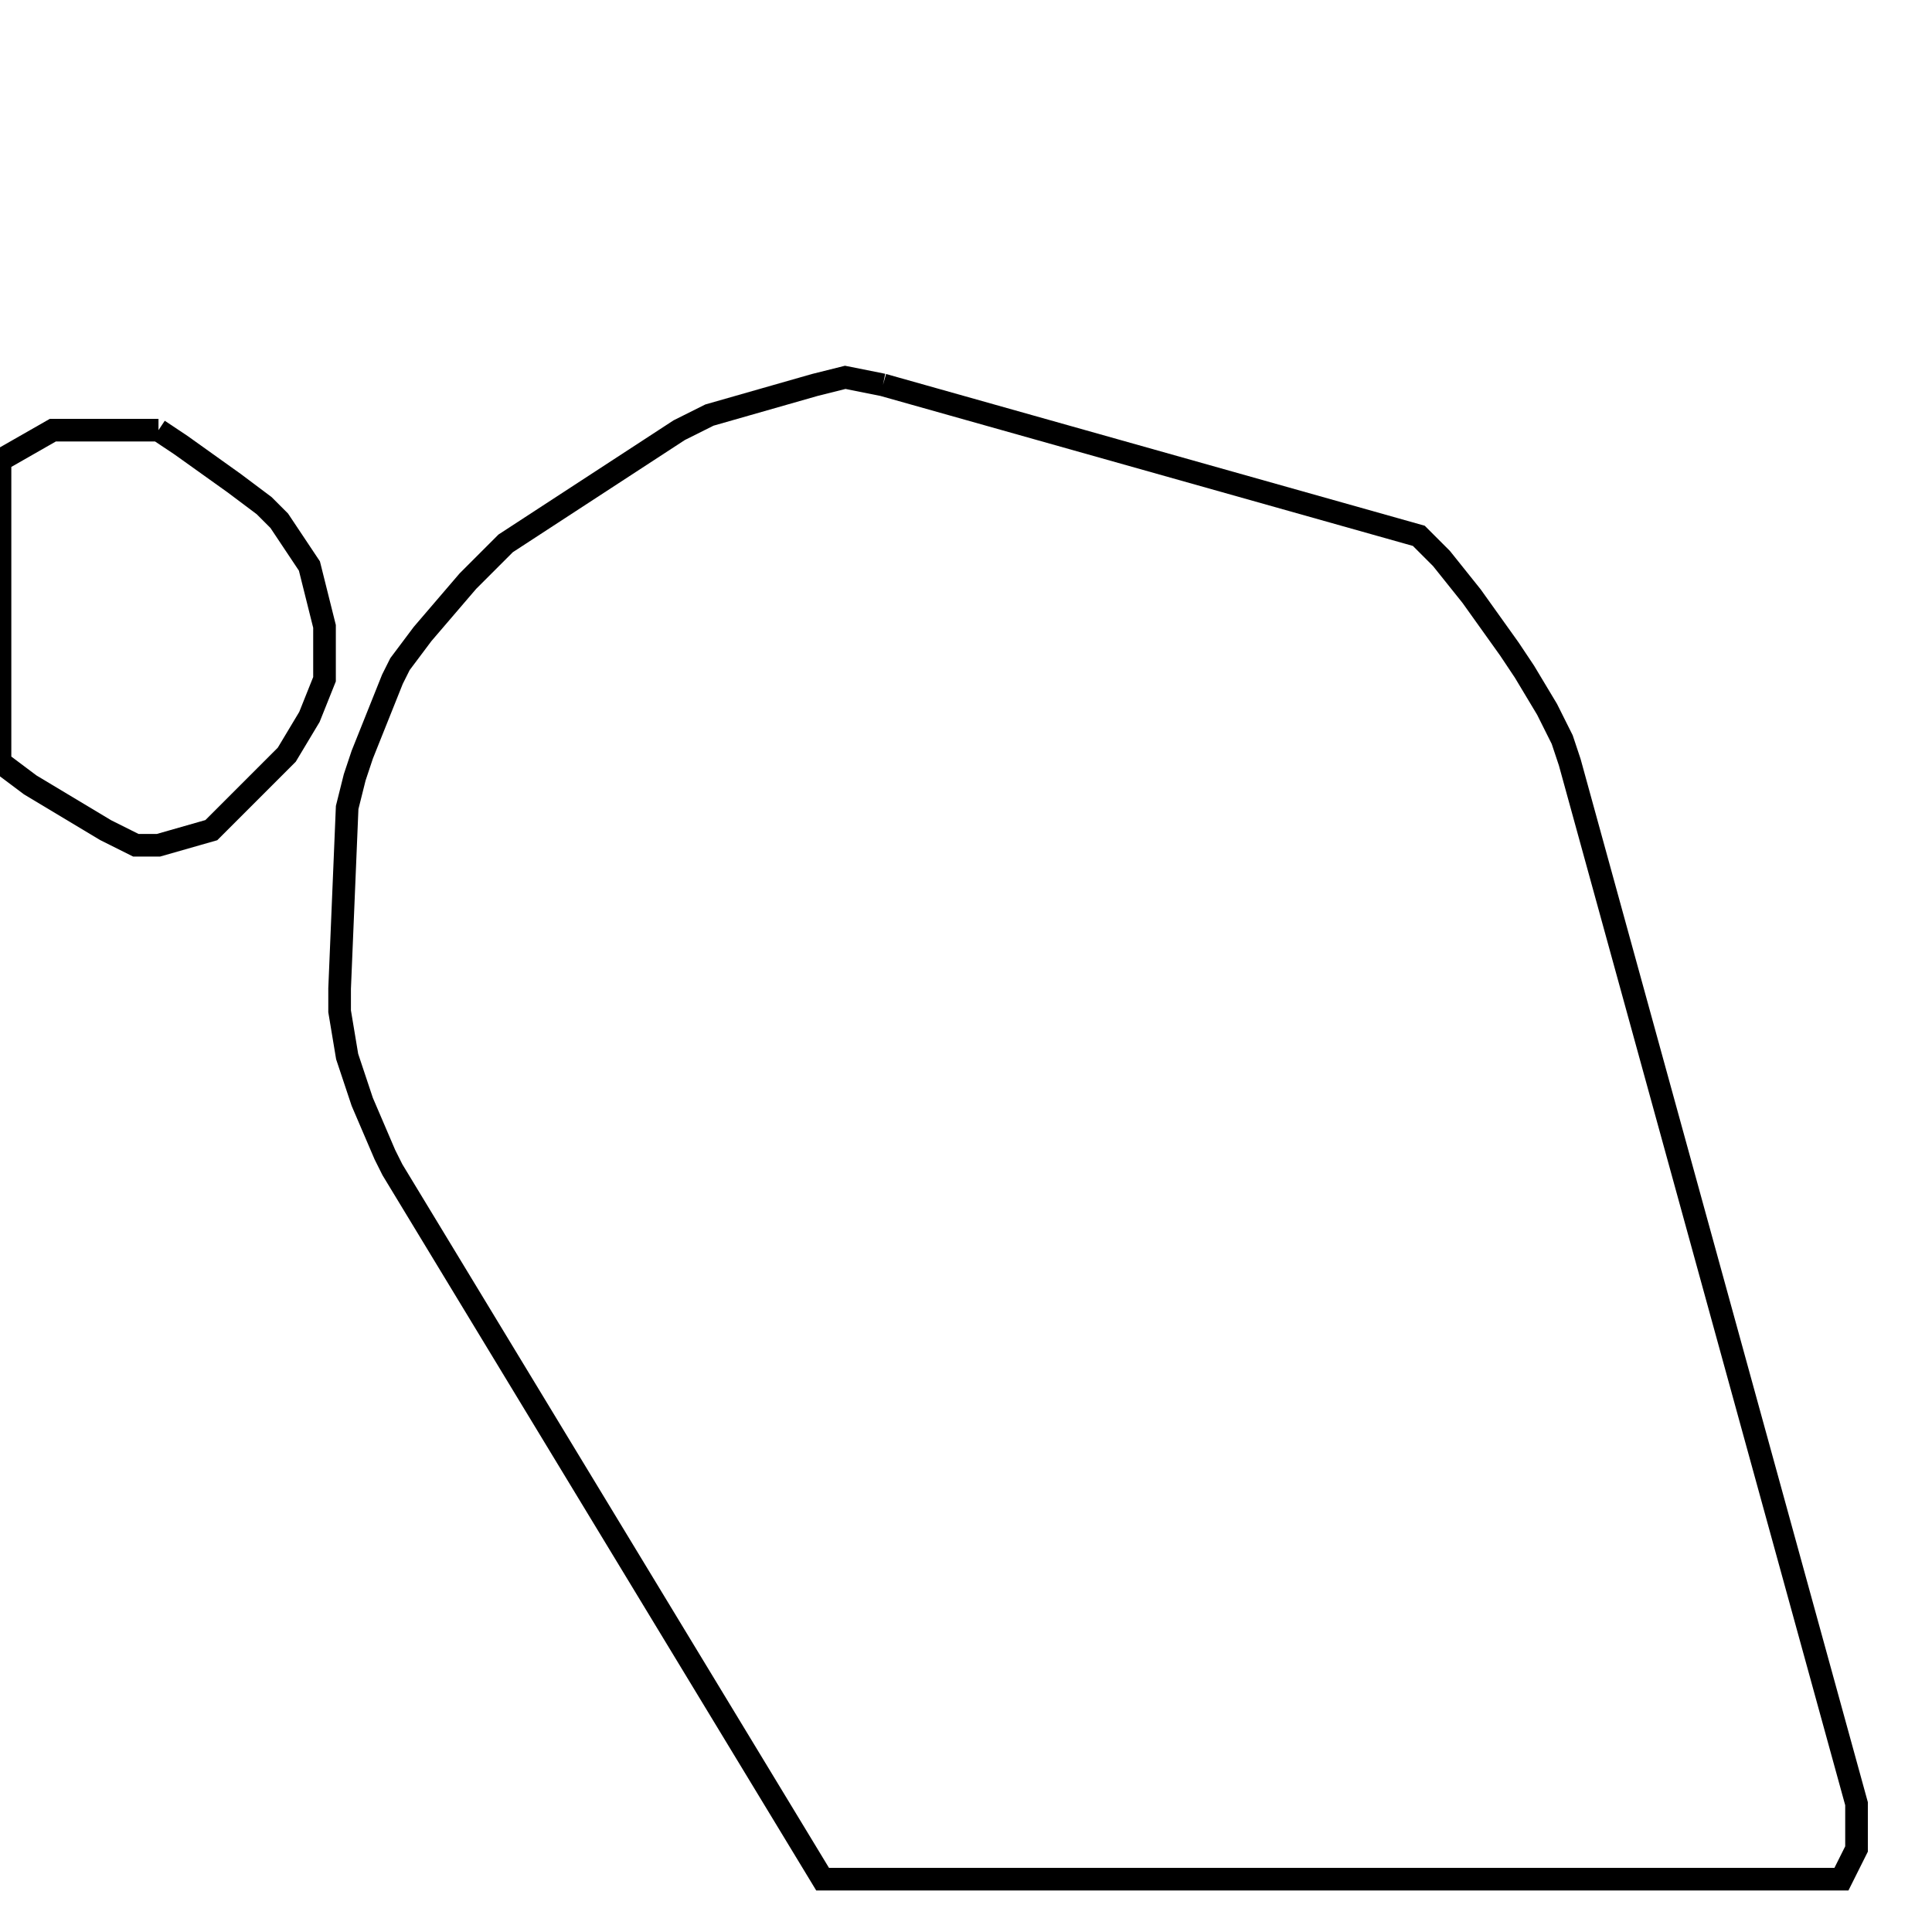 <svg width="256" height="256" xmlns="http://www.w3.org/2000/svg" fill-opacity="0" stroke="black" stroke-width="3" ><path d="M117 51 188 71 191 74 195 79 200 86 202 89 205 94 207 98 208 101 246 239 246 245 244 249 109 249 52 155 51 153 48 146 46 140 45 134 45 131 46 107 47 103 48 100 52 90 53 88 56 84 62 77 67 72 90 57 94 55 108 51 112 50 117 51 "/><path d="M21 57 24 59 31 64 35 67 37 69 41 75 43 83 43 90 41 95 38 100 28 110 21 112 18 112 14 110 4 104 0 101 0 61 7 57 21 57 "/></svg>